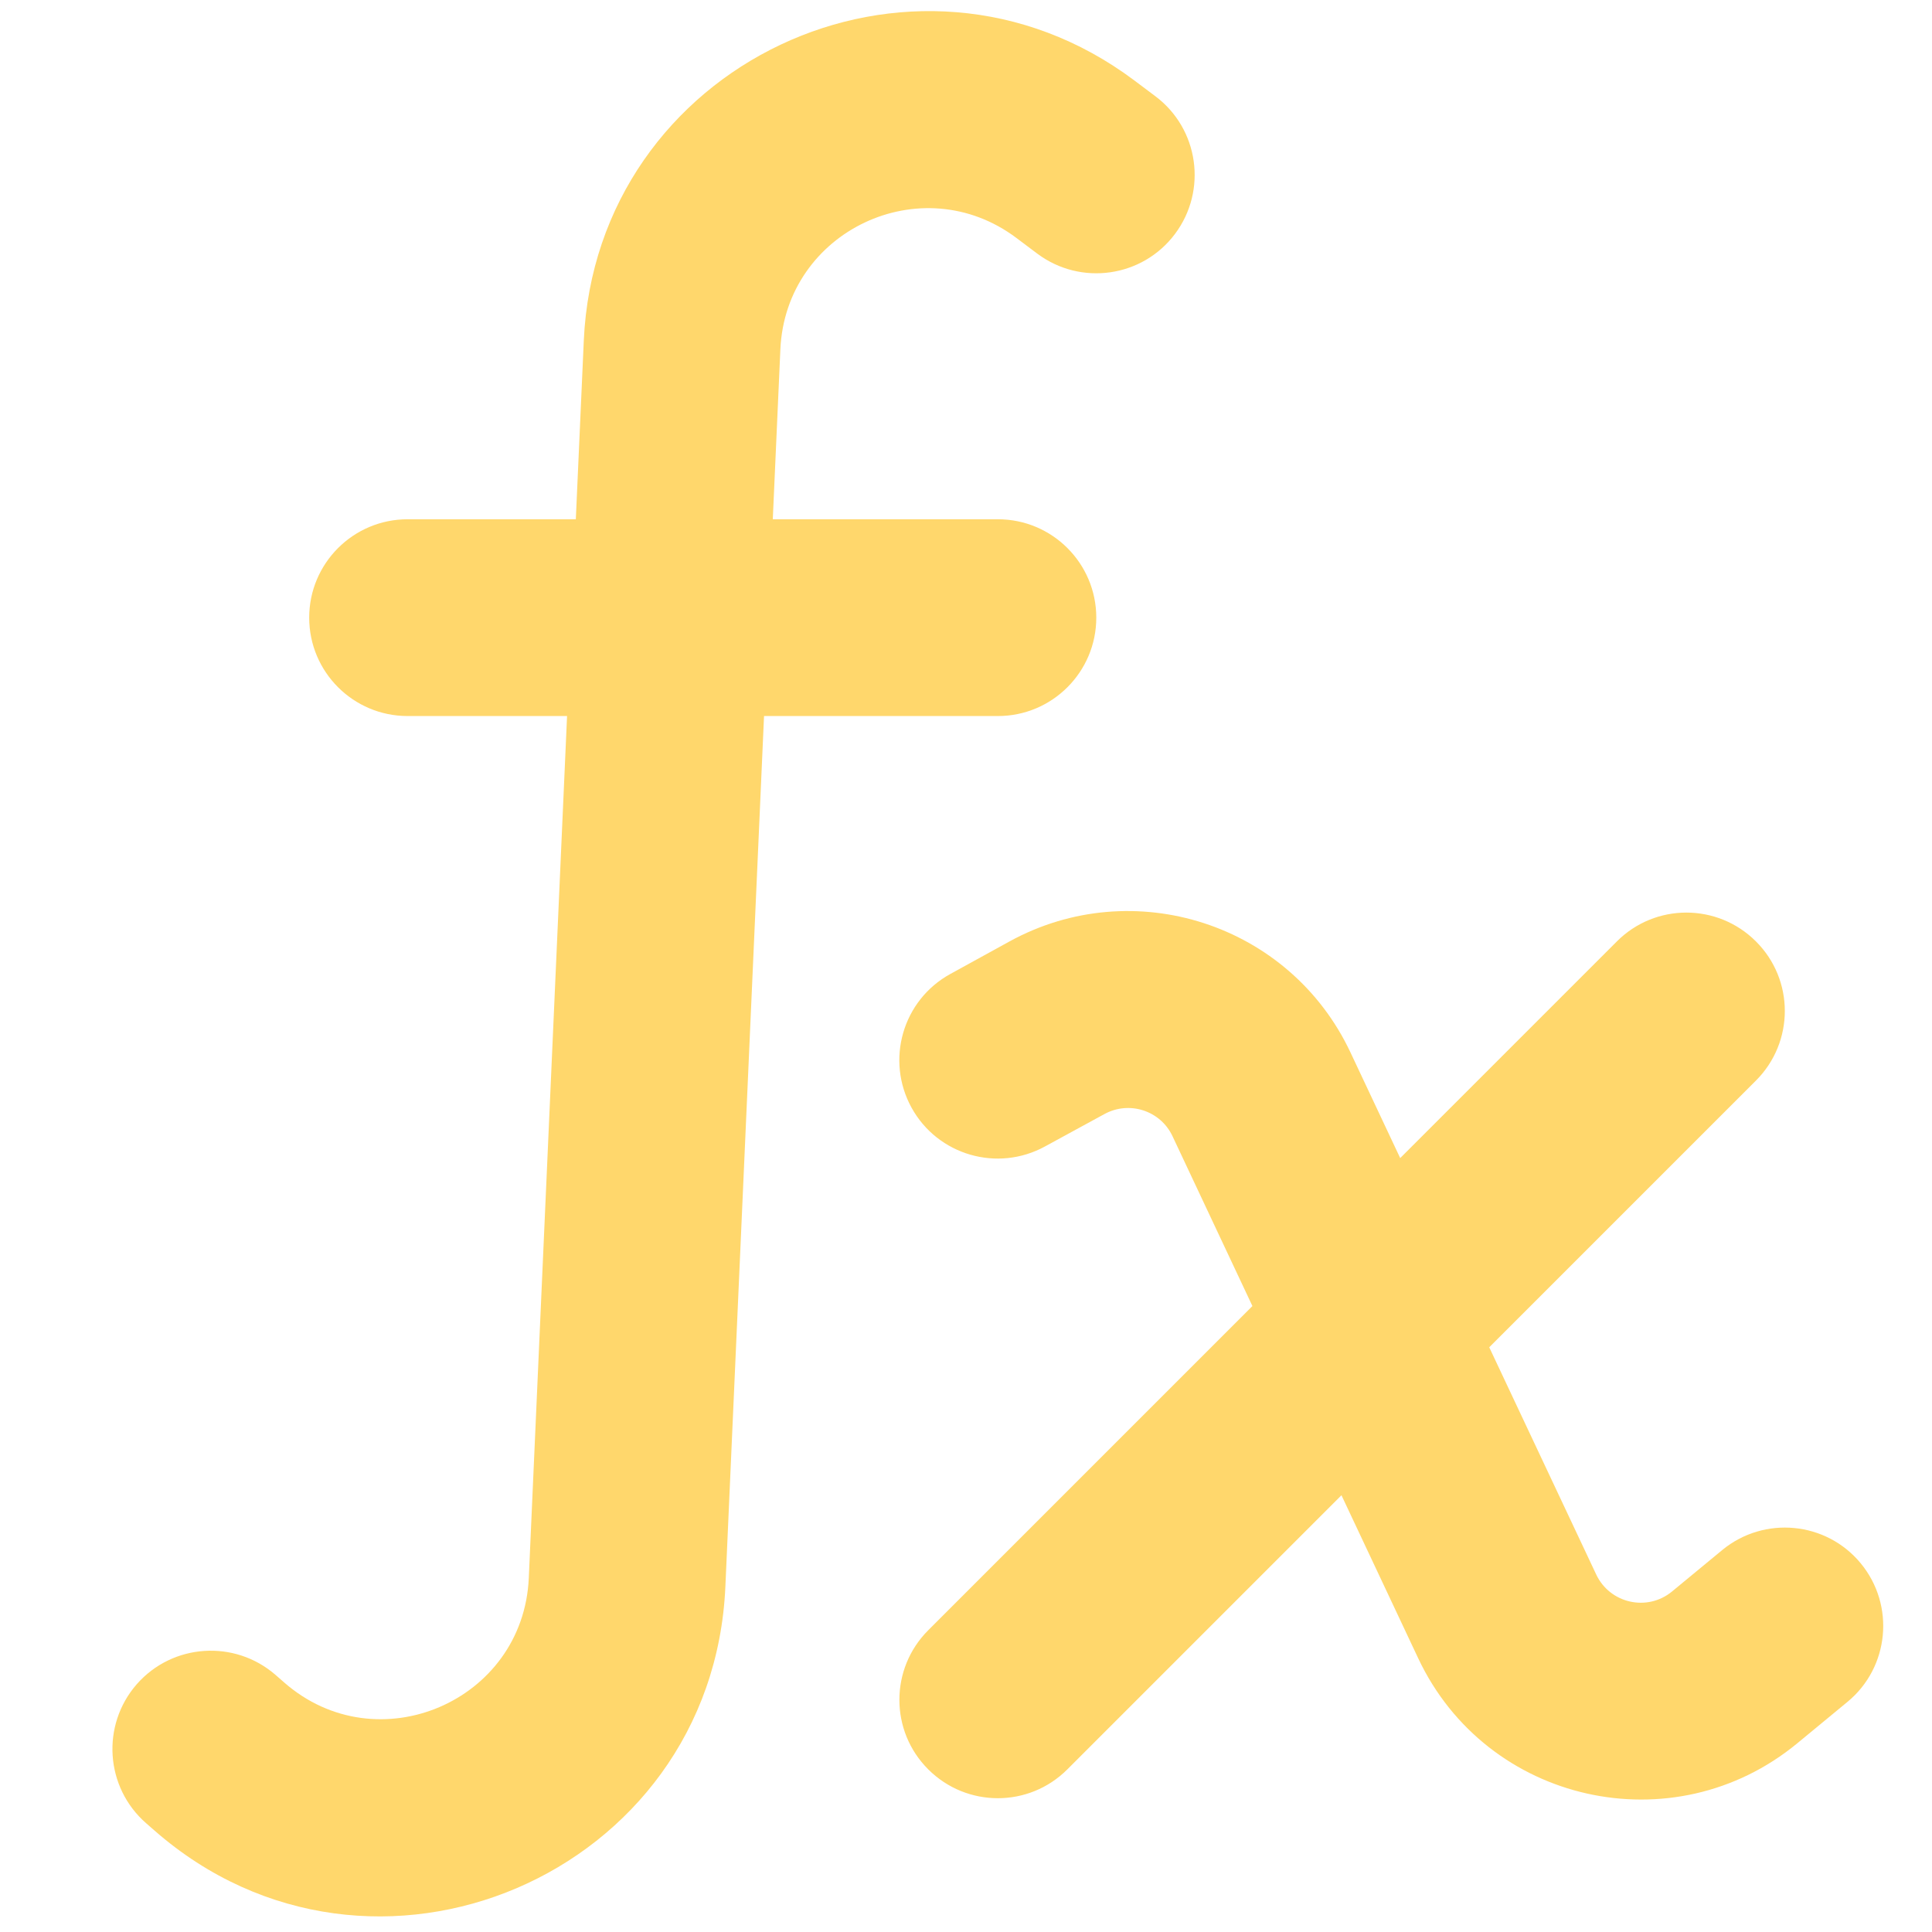 <?xml version="1.0" encoding="UTF-8" standalone="no"?>
<!-- Created with Inkscape (http://www.inkscape.org/) -->

<svg
   width="40"
   height="40"
   viewBox="0 0 10.583 10.583"
   version="1.1"
   id="svg1192"
   xml:space="preserve"
   inkscape:version="1.2.2 (732a01da63, 2022-12-09)"
   sodipodi:docname="icon-dev.svg"
   xmlns:inkscape="http://www.inkscape.org/namespaces/inkscape"
   xmlns:sodipodi="http://sodipodi.sourceforge.net/DTD/sodipodi-0.dtd"
   xmlns="http://www.w3.org/2000/svg"
   xmlns:svg="http://www.w3.org/2000/svg"><sodipodi:namedview
     id="namedview1194"
     pagecolor="#ffffff"
     bordercolor="#000000"
     borderopacity="0.25"
     inkscape:showpageshadow="2"
     inkscape:pageopacity="0.0"
     inkscape:pagecheckerboard="0"
     inkscape:deskcolor="#d1d1d1"
     inkscape:document-units="mm"
     showgrid="false"
     inkscape:zoom="5.9651515"
     inkscape:cx="-10.309881"
     inkscape:cy="40.233681"
     inkscape:window-width="1920"
     inkscape:window-height="1017"
     inkscape:window-x="-8"
     inkscape:window-y="-8"
     inkscape:window-maximized="1"
     inkscape:current-layer="layer1-5" /><defs
     id="defs1189"><linearGradient
       id="paint0_linear"
       x1="3.699"
       y1="4.898"
       x2="22.569"
       y2="37.252"
       gradientUnits="userSpaceOnUse"><stop
         offset="0.259"
         stop-color="#FFDB6E"
         id="stop1779" /><stop
         offset="1"
         stop-color="#FFBC5E"
         id="stop1781" /></linearGradient><linearGradient
       id="paint1_linear"
       x1="1.177"
       y1="18.736"
       x2="2.789"
       y2="19.235"
       gradientUnits="userSpaceOnUse"><stop
         offset="0.259"
         stop-color="#FFDB6E"
         id="stop1784" /><stop
         offset="1"
         stop-color="#FFBC5E"
         id="stop1786" /></linearGradient><linearGradient
       id="paint3_linear"
       x1="3.267"
       y1="0.9"
       x2="27.682"
       y2="36.609"
       gradientUnits="userSpaceOnUse"><stop
         offset="0.259"
         stop-color="#FFDB6E"
         id="stop1794" /><stop
         offset="1"
         stop-color="#FFBC5E"
         id="stop1796" /></linearGradient><linearGradient
       id="paint5_linear"
       x1="14.121"
       y1="12.223"
       x2="27.511"
       y2="27.015"
       gradientUnits="userSpaceOnUse"><stop
         offset="0.259"
         stop-color="#FFDB6E"
         id="stop1804" /><stop
         offset="1"
         stop-color="#FFBC5E"
         id="stop1806" /></linearGradient><linearGradient
       id="paint7_linear"
       x1="16.229"
       y1="14.6"
       x2="25.516"
       y2="24.859"
       gradientUnits="userSpaceOnUse"><stop
         offset="0.259"
         stop-color="#FFDB6E"
         id="stop1814" /><stop
         offset="1"
         stop-color="#FFBC5E"
         id="stop1816" /></linearGradient></defs><g
     inkscape:label="Capa 1"
     inkscape:groupmode="layer"
     id="layer1"><g
       inkscape:label="Capa 1"
       id="layer1-5"
       transform="matrix(0.155,0,0,0.155,-0.558,-2.912)"><g
         style="fill:#ffd76c;fill-opacity:1"
         id="g2161"
         transform="matrix(3.477,0,0,3.477,-2.858,12.799)"><path
           d="M 12.187,4.14 C 11.223,3.417 9.842,4.069 9.789,5.274 L 9.712,7 H 12 c 0.552,0 1,0.448 1,1 0,0.552 -0.448,1 -1,1 H 9.623 L 9.23,17.85 C 9.1,20.782 5.637,22.261 3.429,20.329 L 3.342,20.253 C 2.926,19.889 2.884,19.257 3.247,18.841 3.611,18.426 4.243,18.384 4.659,18.747 l 0.087,0.076 c 0.946,0.828 2.43,0.194 2.486,-1.062 L 7.621,9 H 6 C 5.448,9 5,8.552 5,8 5,7.448 5.448,7 6,7 H 7.71 L 7.791,5.185 C 7.916,2.375 11.137,0.853 13.387,2.54 L 13.6,2.7 c 0.442,0.331 0.531,0.958 0.2,1.4 -0.331,0.442 -0.958,0.531 -1.4,0.2 z"
           fill="#212121"
           id="path2149"
           style="fill:#ffd76c;fill-opacity:1" /><path
           d="m 13.082,13.046 c 0.253,-0.139 0.571,-0.036 0.693,0.225 l 0.812,1.726 -3.295,3.295 c -0.391,0.391 -0.391,1.024 0,1.414 0.391,0.391 1.024,0.391 1.414,0 l 2.786,-2.786 0.78,1.657 c 0.695,1.476 2.594,1.902 3.853,0.864 l 0.51,-0.421 c 0.426,-0.351 0.486,-0.982 0.135,-1.408 -0.351,-0.426 -0.982,-0.486 -1.408,-0.135 l -0.51,0.421 c -0.252,0.208 -0.632,0.122 -0.771,-0.173 l -1.087,-2.309 2.711,-2.711 c 0.391,-0.391 0.391,-1.024 0,-1.414 -0.391,-0.391 -1.024,-0.391 -1.414,0 l -2.202,2.202 -0.506,-1.075 c -0.614,-1.305 -2.203,-1.821 -3.467,-1.126 l -0.6,0.33 c -0.484,0.266 -0.66,0.874 -0.394,1.358 0.266,0.484 0.874,0.66 1.358,0.394 z"
           fill="#212121"
           id="path2151"
           style="fill:#ffd76c;fill-opacity:1" /></g></g></g></svg>
